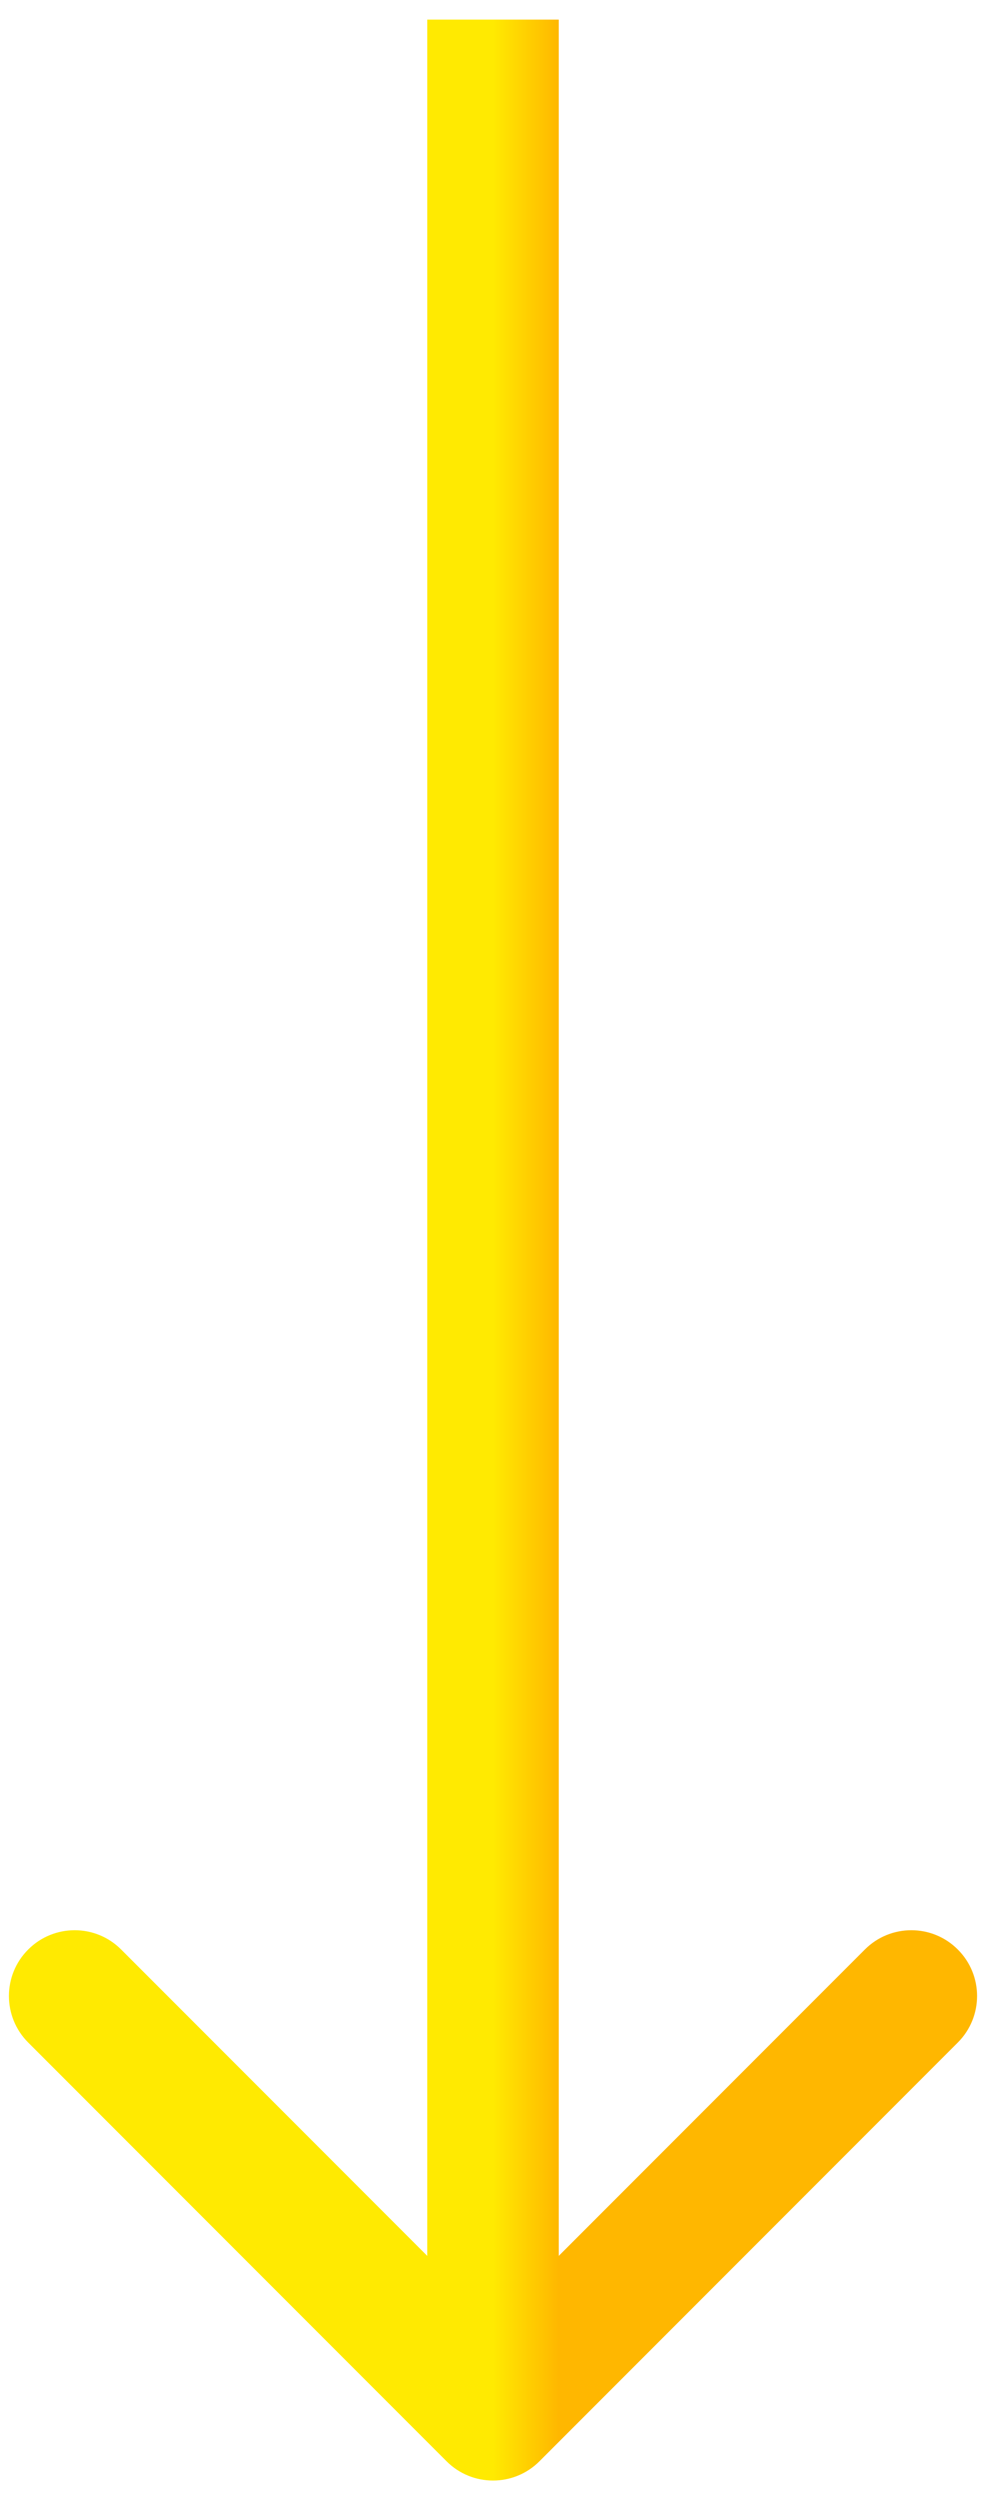 <svg width="15" height="38" viewBox="0 0 15 38" fill="none" xmlns="http://www.w3.org/2000/svg">
<path d="M8.207 37.409C7.817 37.8 7.183 37.8 6.793 37.409L0.429 31.045C0.038 30.654 0.038 30.021 0.429 29.631C0.819 29.24 1.453 29.24 1.843 29.631L7.5 35.288L13.157 29.631C13.547 29.24 14.181 29.24 14.571 29.631C14.962 30.021 14.962 30.654 14.571 31.045L8.207 37.409ZM8.5 0.298L8.5 36.702L6.5 36.702L6.5 0.298L8.5 0.298Z" fill="url(#paint0_linear_2_1798)"/>
<defs>
<linearGradient id="paint0_linear_2_1798" x1="7.5" y1="18.5" x2="8.5" y2="18.5" gradientUnits="userSpaceOnUse">
<stop stop-color="#FFEA01"/>
<stop offset="1" stop-color="#FFB700"/>
</linearGradient>
</defs>
</svg>
